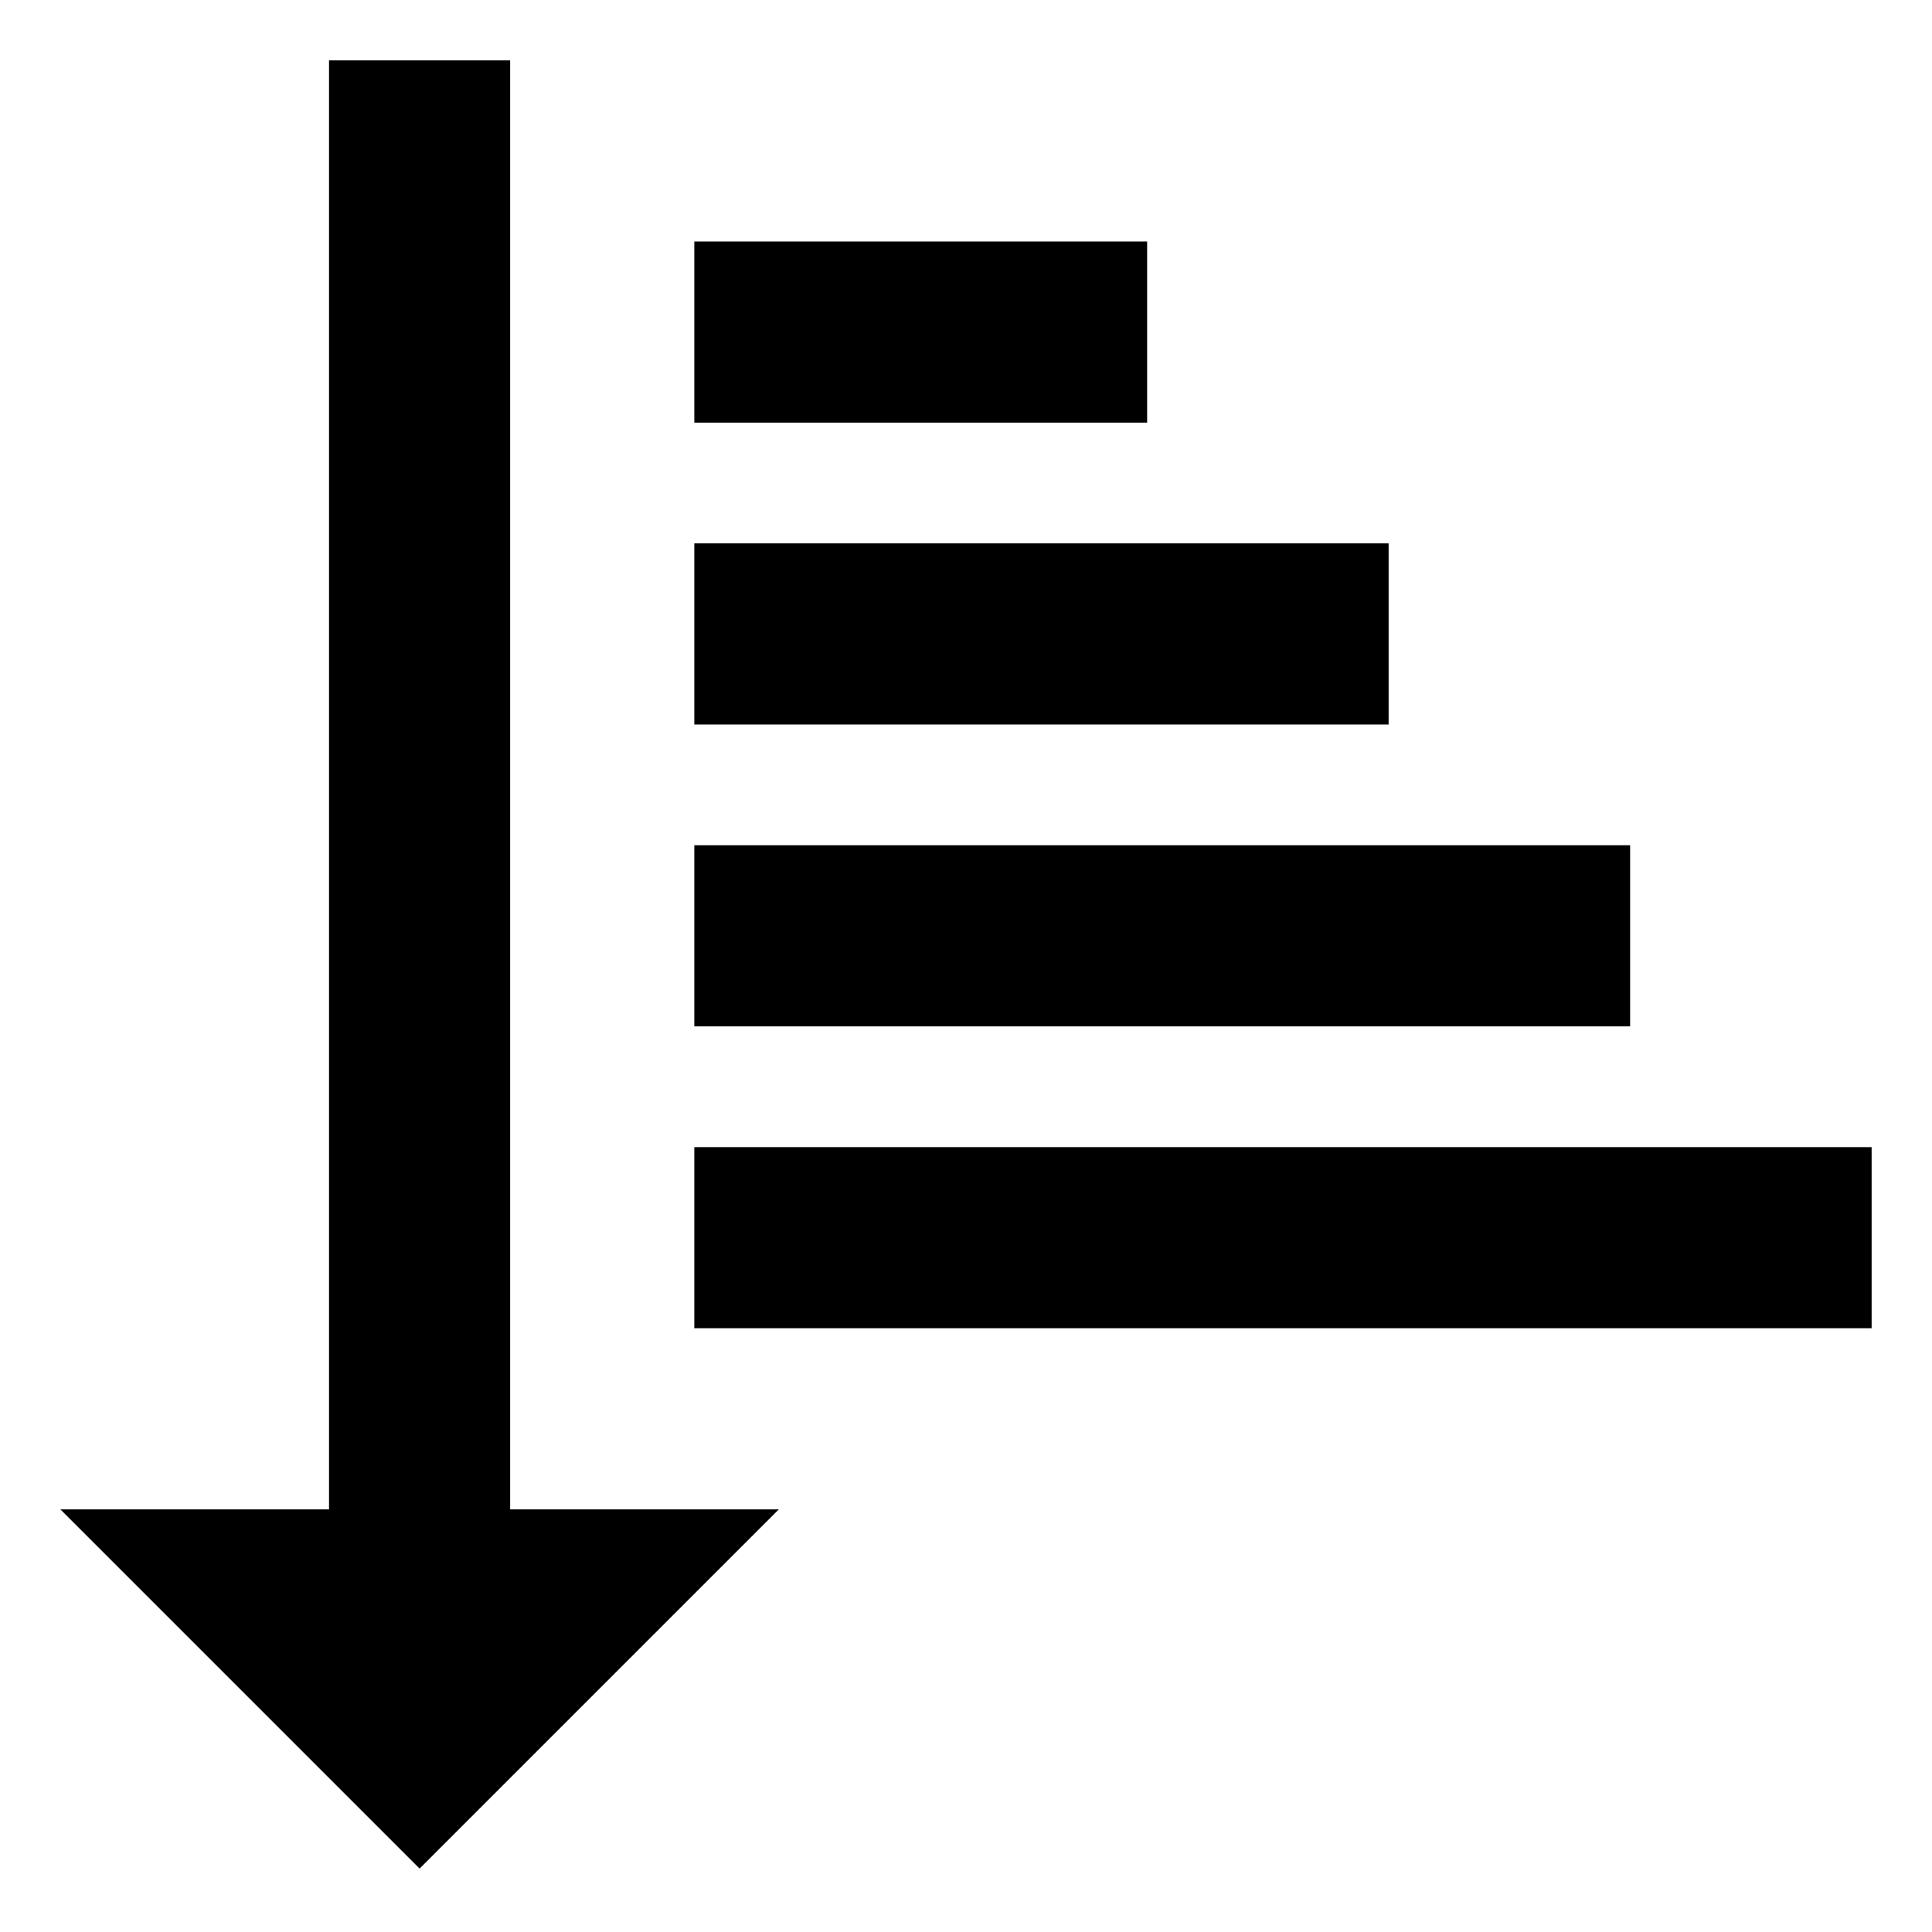 <svg xmlns="http://www.w3.org/2000/svg" viewBox="0 0 512 512">
  <defs>
    <style>
      .a {
        fill: currentColor;
      }
    </style>
  </defs>
  <title>sort-ascending</title>
  <g>
    <polygon class="a" points="135.196 16 87.196 16 87.196 400 16 400 111.196 495.196 206.392 400 135.196 400 135.196 16"/>
    <rect class="a" x="184" y="64" width="120" height="48"/>
    <rect class="a" x="184" y="144" width="184" height="48"/>
    <rect class="a" x="184" y="224" width="248" height="48"/>
    <rect class="a" x="184" y="304" width="312" height="48"/>
  </g>
</svg>
